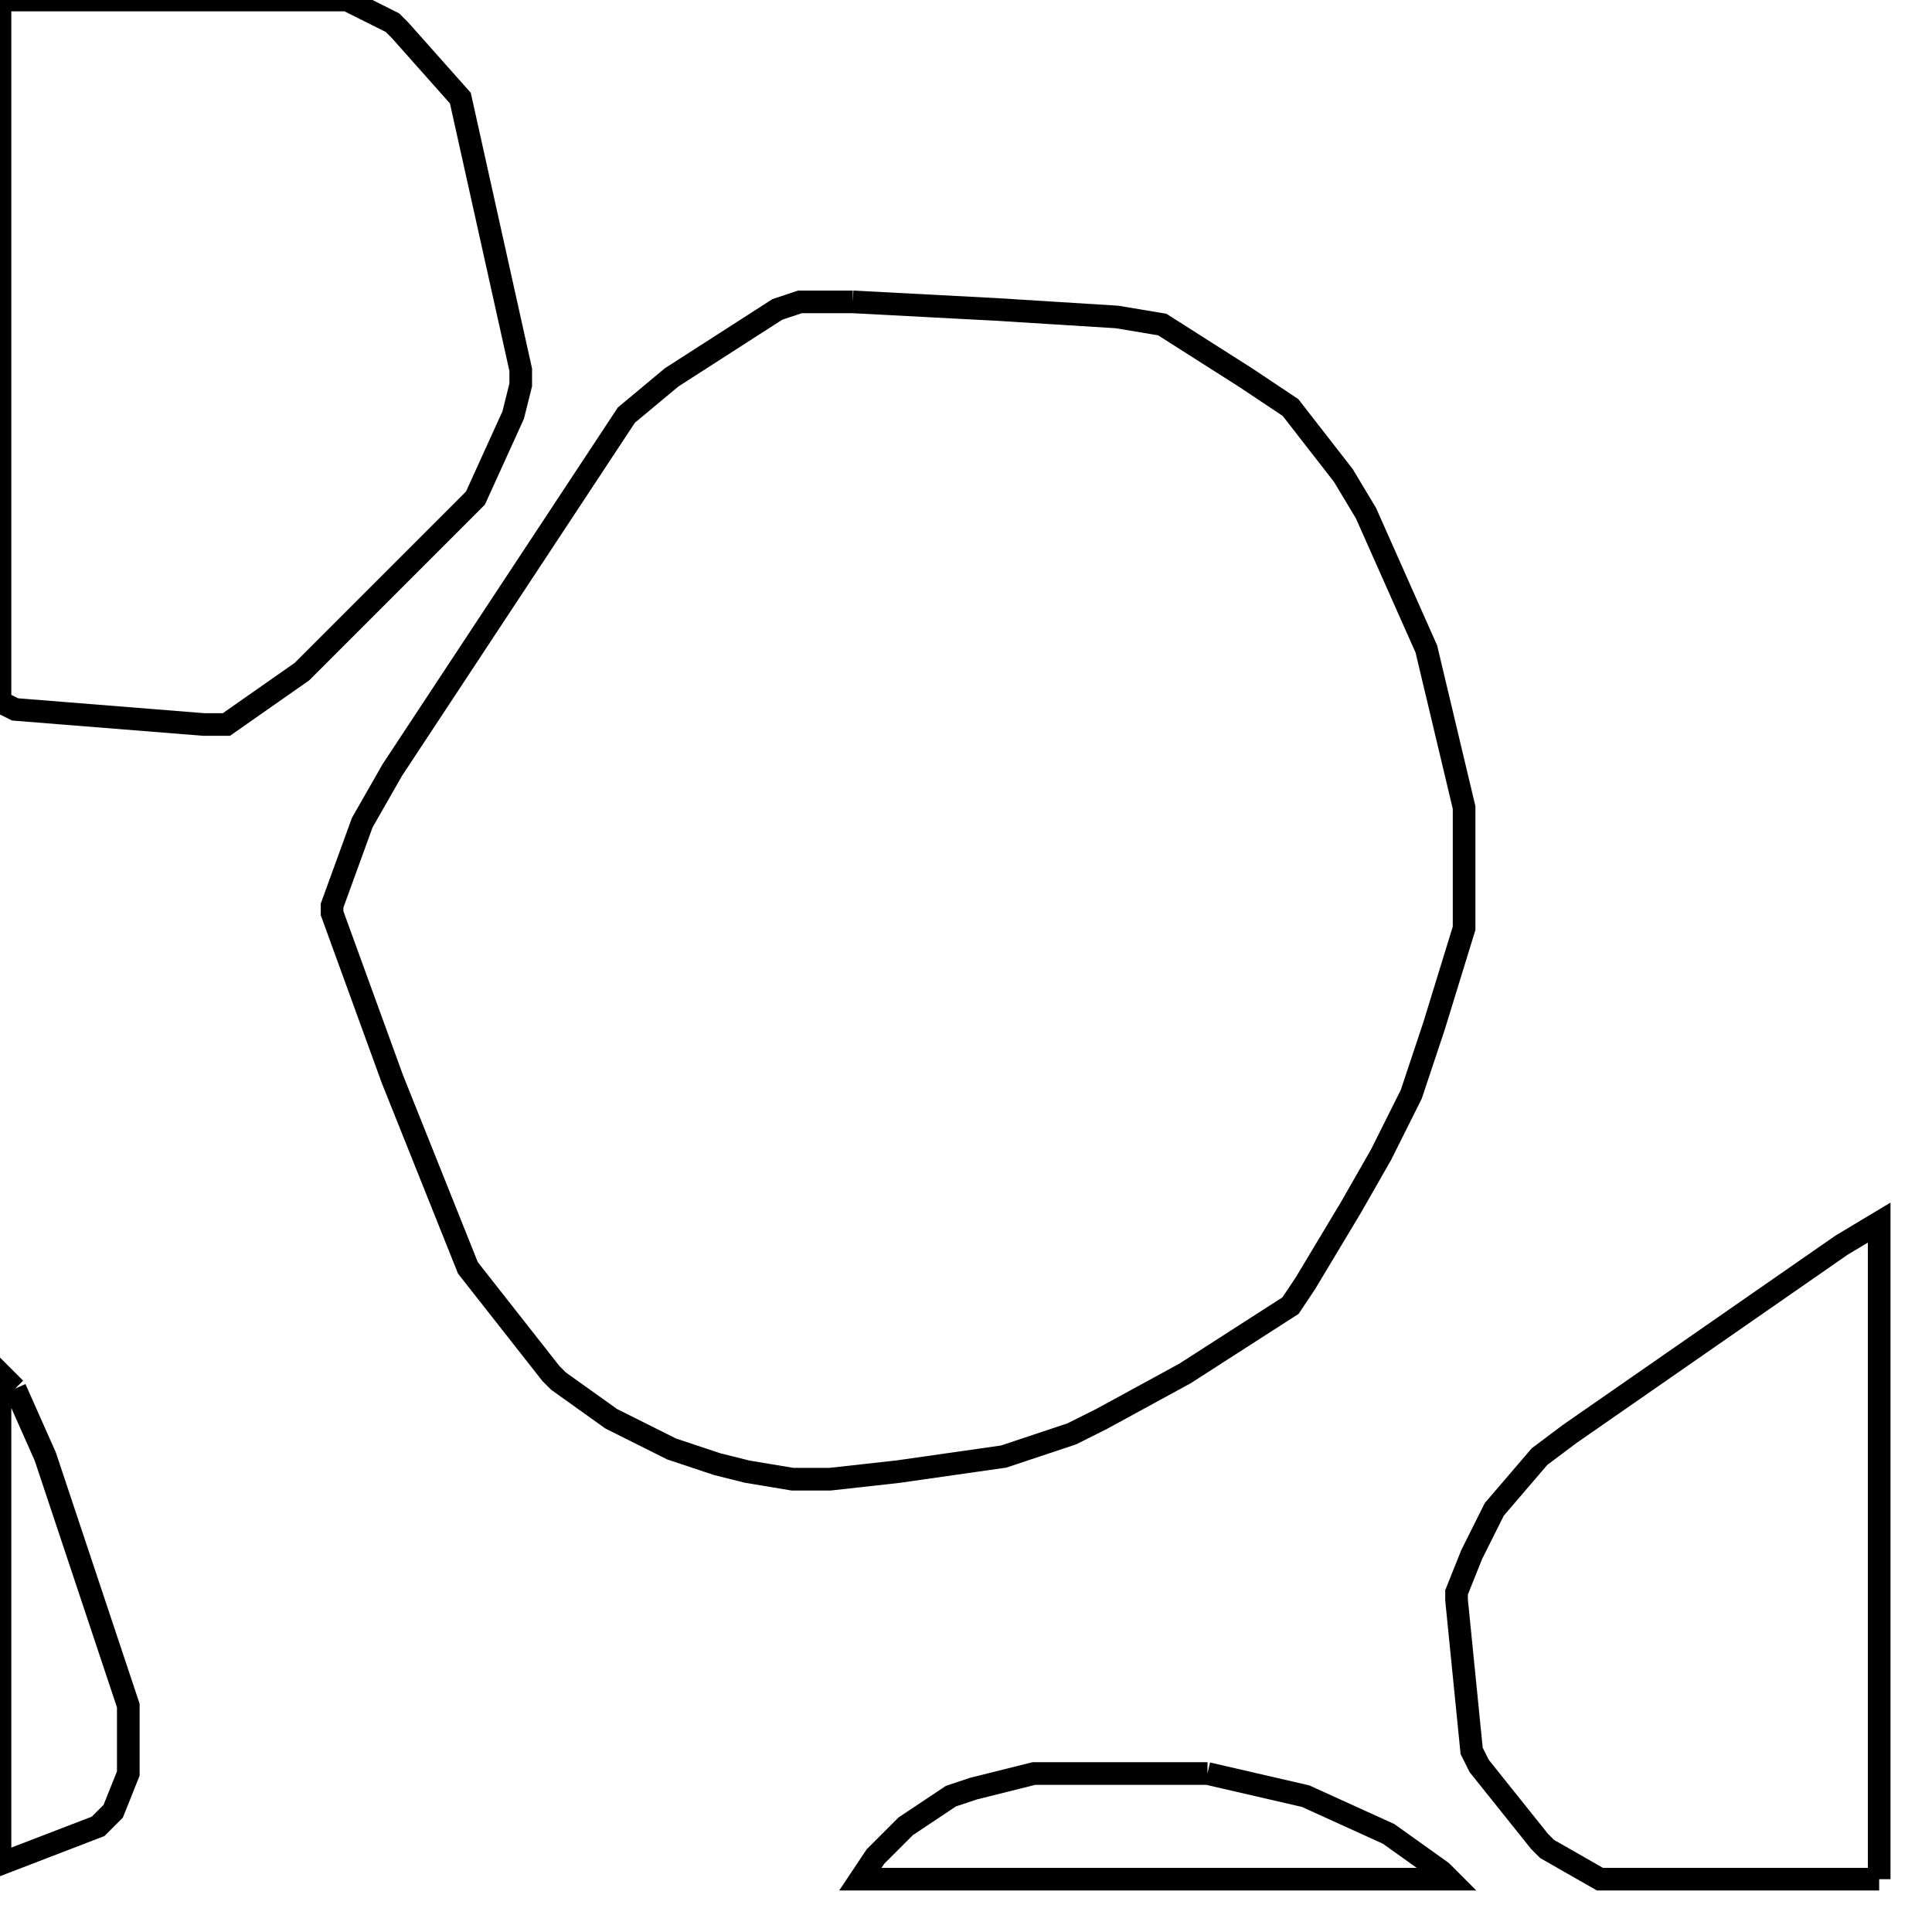 <svg width="256" height="256" xmlns="http://www.w3.org/2000/svg" fill-opacity="0" stroke="black" stroke-width="3" ><path d="M113 40 132 41 148 42 154 43 165 50 171 54 178 63 181 68 189 86 194 107 194 123 190 136 187 145 183 153 179 160 173 170 171 173 157 182 146 188 142 190 133 193 119 195 110 196 105 196 99 195 95 194 89 192 81 188 74 183 73 182 62 168 52 143 44 121 44 120 48 109 52 102 83 55 89 50 103 41 106 40 113 40 "/><path d="M46 0 52 3 53 4 61 13 69 49 69 51 68 55 63 66 40 89 30 96 27 96 2 94 0 93 0 0 46 0 "/><path d="M249 249 212 249 205 245 204 244 196 234 195 232 193 212 193 211 195 206 198 200 204 193 208 190 244 165 249 162 249 249 "/><path d="M160 235 173 238 184 243 191 248 192 249 114 249 116 246 120 242 126 238 129 237 137 235 160 235 "/><path d="M2 184 6 193 17 226 17 235 15 240 13 242 0 247 0 182 2 184 "/></svg>
